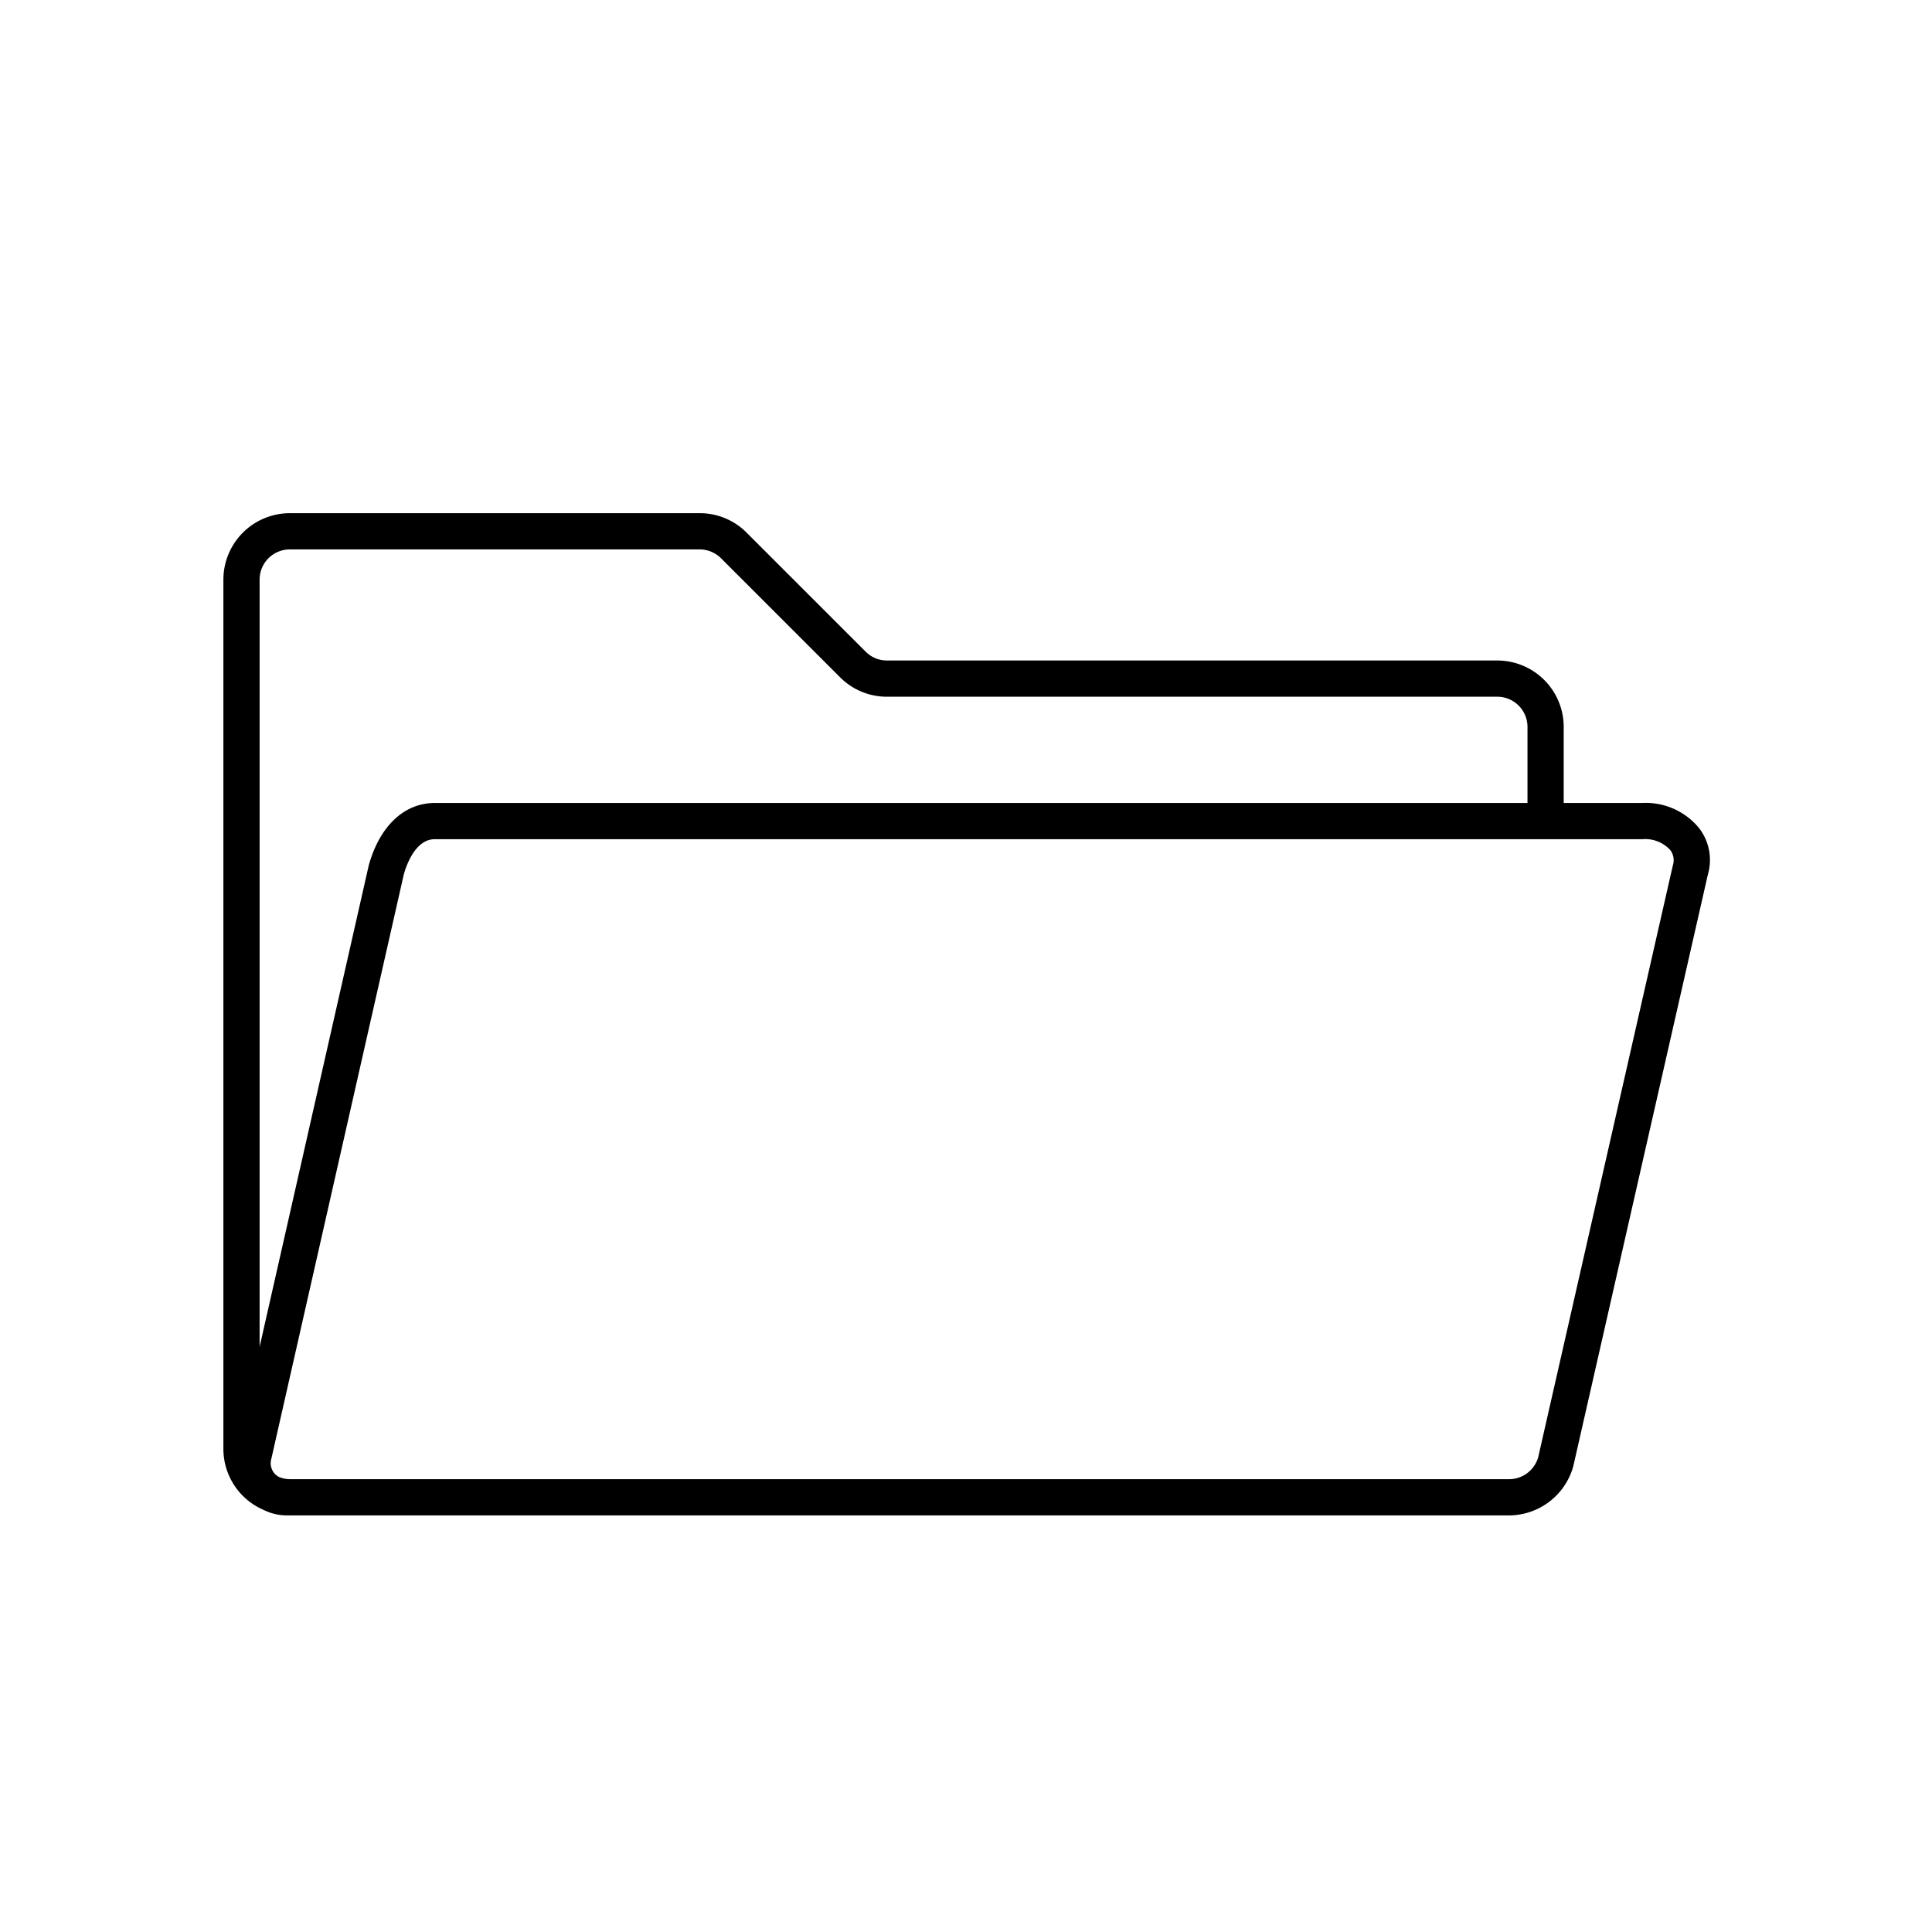<svg xmlns="http://www.w3.org/2000/svg" viewBox="0 0 80 80"><path d="M68,33.25H64.75V30.1a2.753,2.753,0,0,0-2.75-2.75H36.729a1.242,1.242,0,0,1-.884-.366L30.916,22.056A2.732,2.732,0,0,0,28.972,21.25H12A2.753,2.753,0,0,0,9.25,24V60a2.75,2.75,0,0,0,1.632,2.507c.014.007.028.016.042.023l.028.01A2.158,2.158,0,0,0,11.875,62.75H62.491A2.773,2.773,0,0,0,65.146,60.716l5.574-24.506a2.158,2.158,0,0,0-.359-1.912A2.848,2.848,0,0,0,68,33.25ZM10.75,55.768V24A1.251,1.251,0,0,1,12,22.75H28.972a1.258,1.258,0,0,1,.884.366l4.929,4.928a2.732,2.732,0,0,0,1.944.806H62a1.251,1.251,0,0,1,1.25,1.25V33.25H18c-1.26,0-2.278.953-2.731,2.584ZM69.269,35.834,63.693,60.343a1.256,1.256,0,0,1-1.202.907H12a1.234,1.234,0,0,1-.447-.091.644.644,0,0,1-.317-.756l5.486-24.202C16.817,35.861,17.189,34.75,18,34.75H68a1.404,1.404,0,0,1,1.161.448A.696.696,0,0,1,69.269,35.834Z"/></svg>